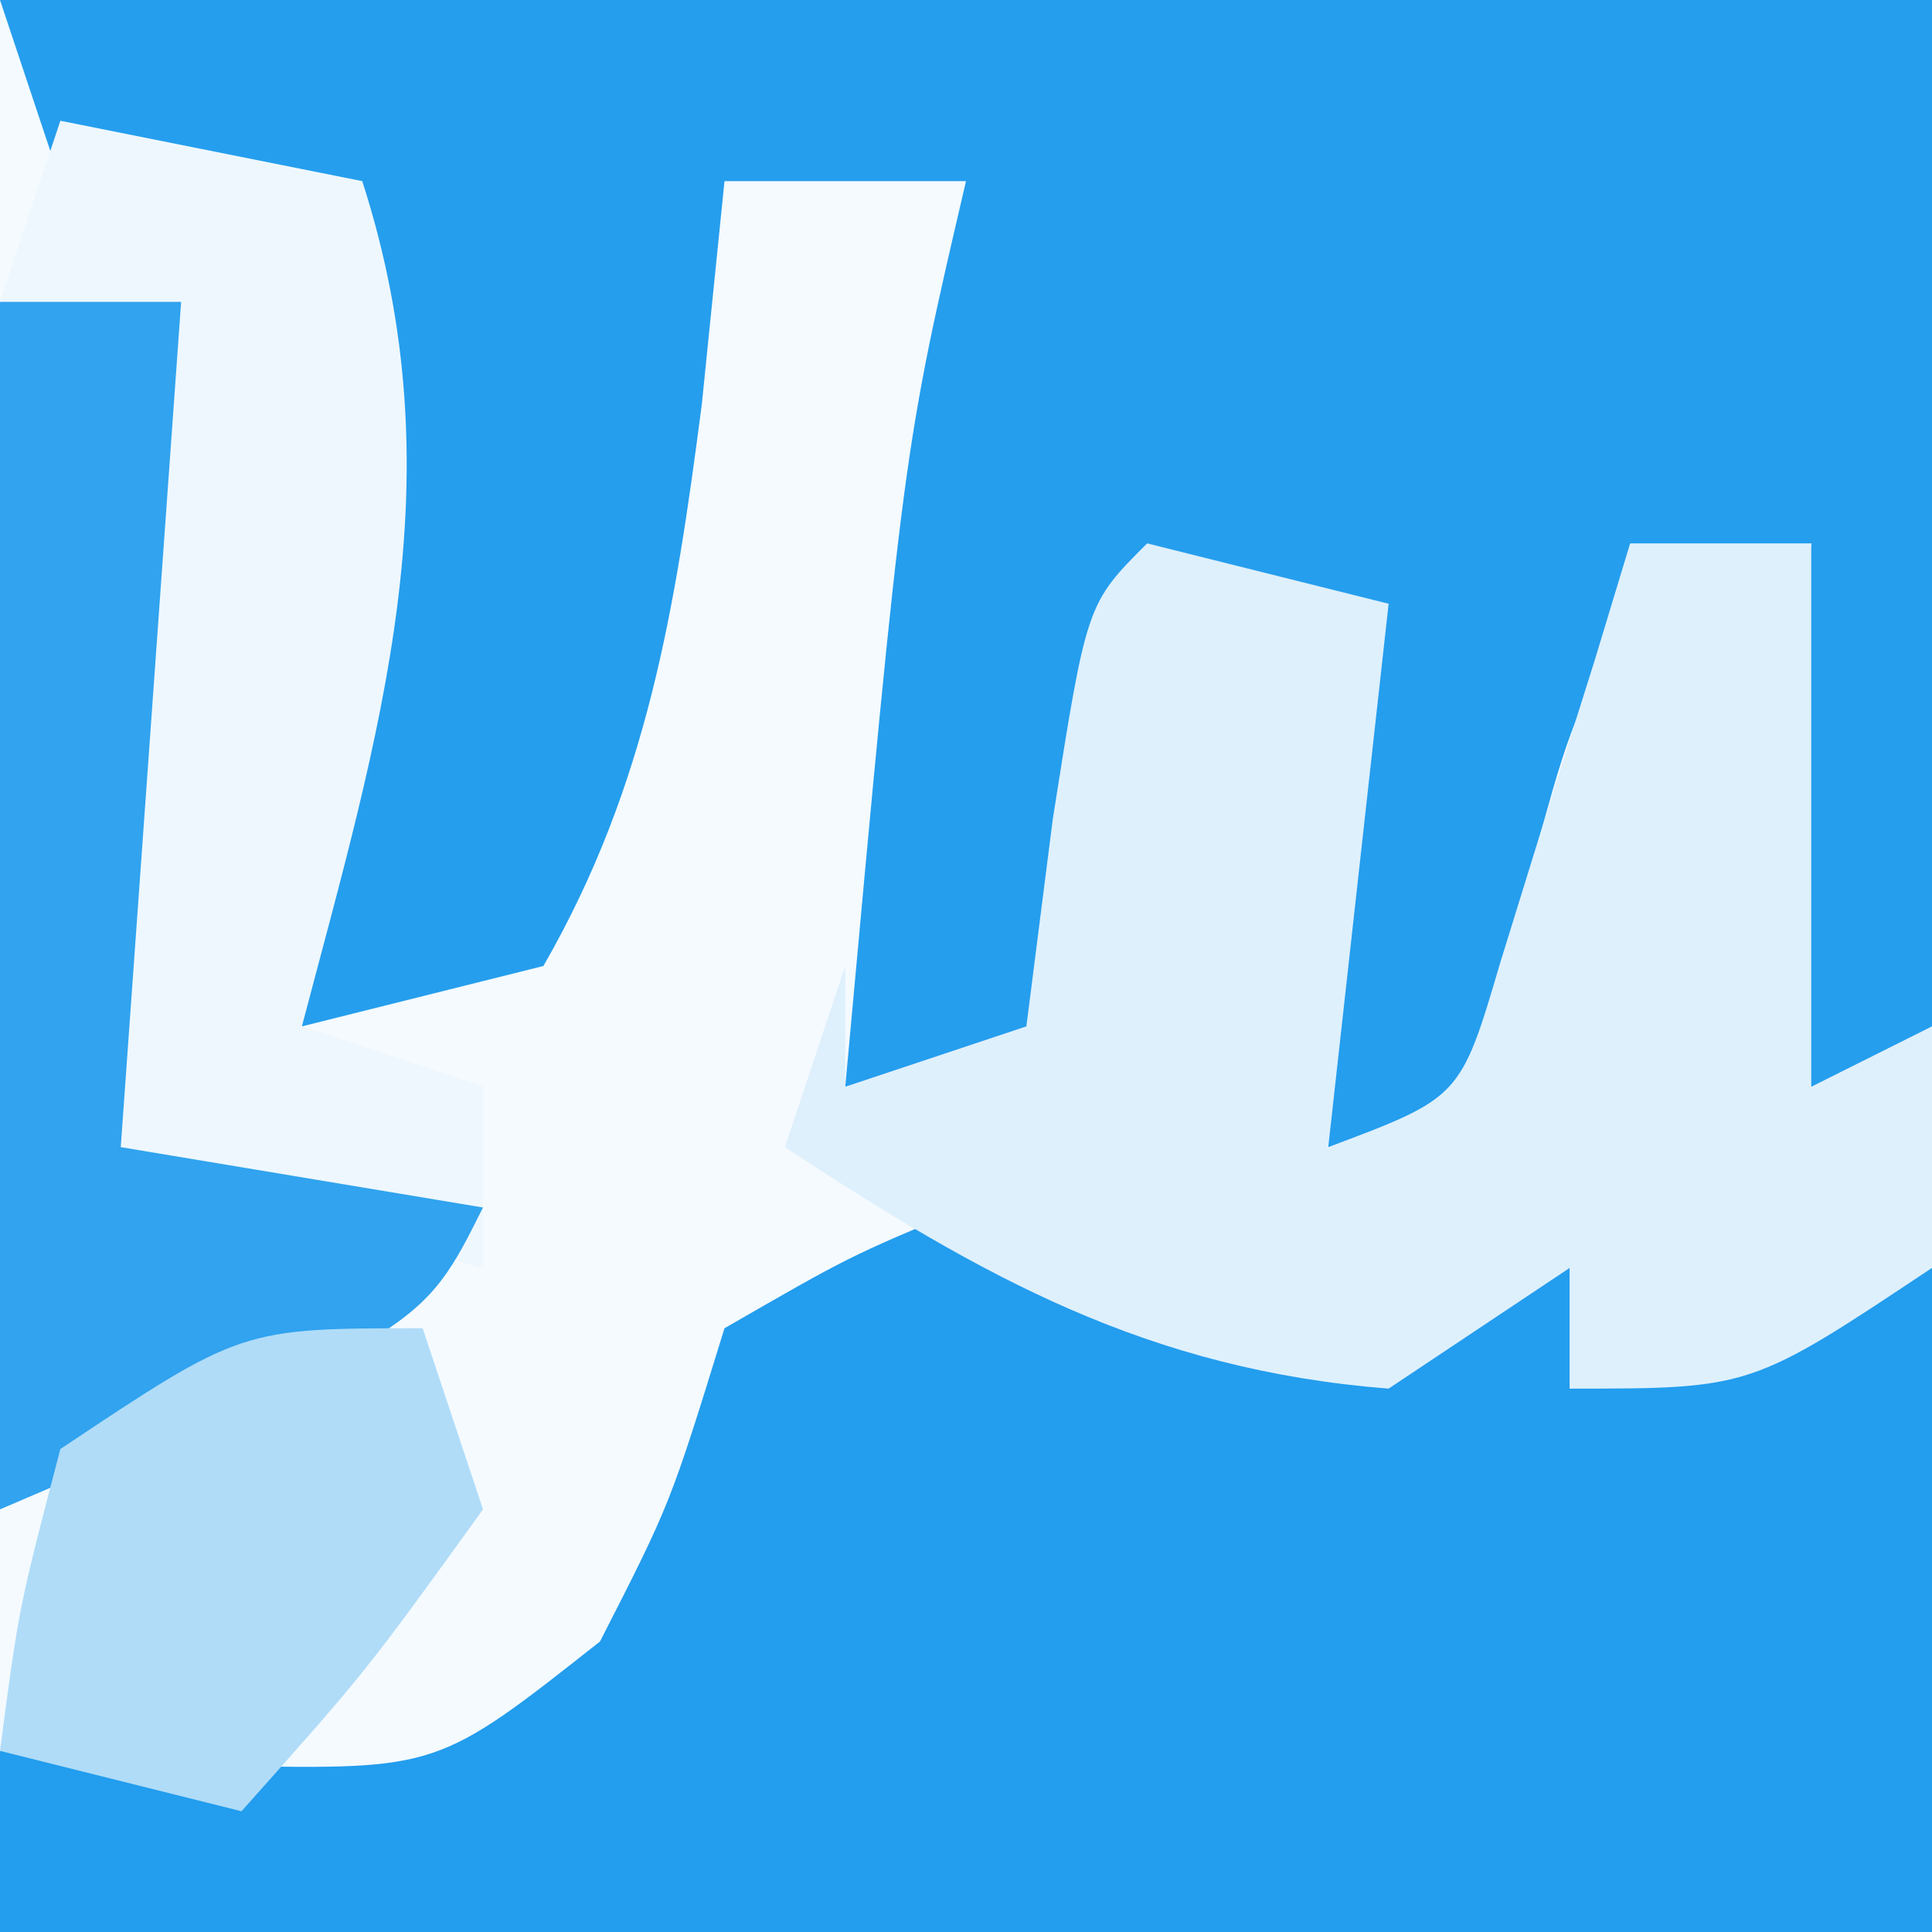 <?xml version="1.0" encoding="UTF-8"?>
<svg version="1.1" xmlns="http://www.w3.org/2000/svg" width="32" height="32">
<rect width="100%" height="100%" fill="#333333" stroke="none"/>
<path d="M0 0 C10.56 0 21.12 0 32 0 C32 10.56 32 21.12 32 32 C21.44 32 10.88 32 0 32 C0 21.44 0 10.88 0 0 Z " fill="#F4FAFE" transform="translate(0,0)"/>
<path d="M0 0 C10.56 0 21.12 0 32 0 C32.062 2.764 32.124 5.527 32.188 8.375 C32.228 9.679 32.228 9.679 32.27 11.009 C32.292 13.008 32.149 15.007 32 17 C31.01 17.66 30.02 18.32 29 19 C29.33 15.7 29.66 12.4 30 9 C29.01 9.33 28.02 9.66 27 10 C25.977 12.097 25.977 12.097 25.312 14.562 C25.061 15.389 24.81 16.215 24.551 17.066 C24.369 17.704 24.187 18.343 24 19 C23.34 19 22.68 19 22 19 C22 16.03 22 13.06 22 10 C21.01 10 20.02 10 19 10 C18.67 12.31 18.34 14.62 18 17 C16.68 17.33 15.36 17.66 14 18 C14.964 7.442 14.964 7.442 16 3 C14.68 3 13.36 3 12 3 C11.876 4.217 11.752 5.434 11.625 6.688 C11.188 10.063 10.723 13.008 9 16 C7.68 16.33 6.36 16.66 5 17 C5.33 12.71 5.66 8.42 6 4 C4.35 3.67 2.7 3.34 1 3 C0.67 2.01 0.34 1.02 0 0 Z " fill="#259EEE" transform="translate(0,0)"/>
<path d="M0 0 C0.99 0.66 1.98 1.32 3 2 C6.639 1.683 6.639 1.683 10 1 C10 1.66 10 2.32 10 3 C11.98 2.34 13.96 1.68 16 1 C16 4.63 16 8.26 16 12 C5.44 12 -5.12 12 -16 12 C-16 11.01 -16 10.02 -16 9 C-14.742 9.082 -13.484 9.165 -12.188 9.25 C-8.745 9.306 -8.745 9.306 -6.062 7.188 C-4.898 4.91 -4.898 4.91 -4 2 C-1.938 0.812 -1.938 0.812 0 0 Z " fill="#239DEE" transform="translate(16,20)"/>
<path d="M0 0 C1.32 0.33 2.64 0.66 4 1 C3.67 3.97 3.34 6.94 3 10 C5.191 9.178 5.191 9.178 5.852 6.934 C6.107 6.11 6.362 5.286 6.625 4.438 C6.885 3.611 7.146 2.785 7.414 1.934 C7.607 1.296 7.801 0.657 8 0 C8.99 0 9.98 0 11 0 C11 2.97 11 5.94 11 9 C11.66 8.67 12.32 8.34 13 8 C13 9.32 13 10.64 13 12 C10 14 10 14 7 14 C7 13.34 7 12.68 7 12 C6.01 12.66 5.02 13.32 4 14 C0.024 13.686 -2.702 12.168 -6 10 C-5.67 9.01 -5.34 8.02 -5 7 C-5 7.66 -5 8.32 -5 9 C-4.01 8.67 -3.02 8.34 -2 8 C-1.856 6.866 -1.711 5.731 -1.562 4.562 C-1 1 -1 1 0 0 Z " fill="#DEF0FC" transform="translate(19,9)"/>
<path d="M0 0 C1.65 0.33 3.3 0.66 5 1 C6.598 5.953 5.283 10.133 4 15 C4.99 15.33 5.98 15.66 7 16 C7 16.99 7 17.98 7 19 C4.69 18.34 2.38 17.68 0 17 C-0.212 11.808 0.409 7.873 2 3 C1.01 3 0.02 3 -1 3 C-0.67 2.01 -0.34 1.02 0 0 Z " fill="#EEF7FD" transform="translate(1,2)"/>
<path d="M0 0 C0.99 0 1.98 0 3 0 C2.67 4.62 2.34 9.24 2 14 C4.97 14.495 4.97 14.495 8 15 C7 17 7 17 0 20 C0 13.4 0 6.8 0 0 Z " fill="#31A3EF" transform="translate(0,5)"/>
<path d="M0 0 C0.33 0.99 0.66 1.98 1 3 C-0.938 5.688 -0.938 5.688 -3 8 C-4.32 7.67 -5.64 7.34 -7 7 C-6.688 4.625 -6.688 4.625 -6 2 C-3 0 -3 0 0 0 Z " fill="#B0DCF8" transform="translate(7,22)"/>
</svg>